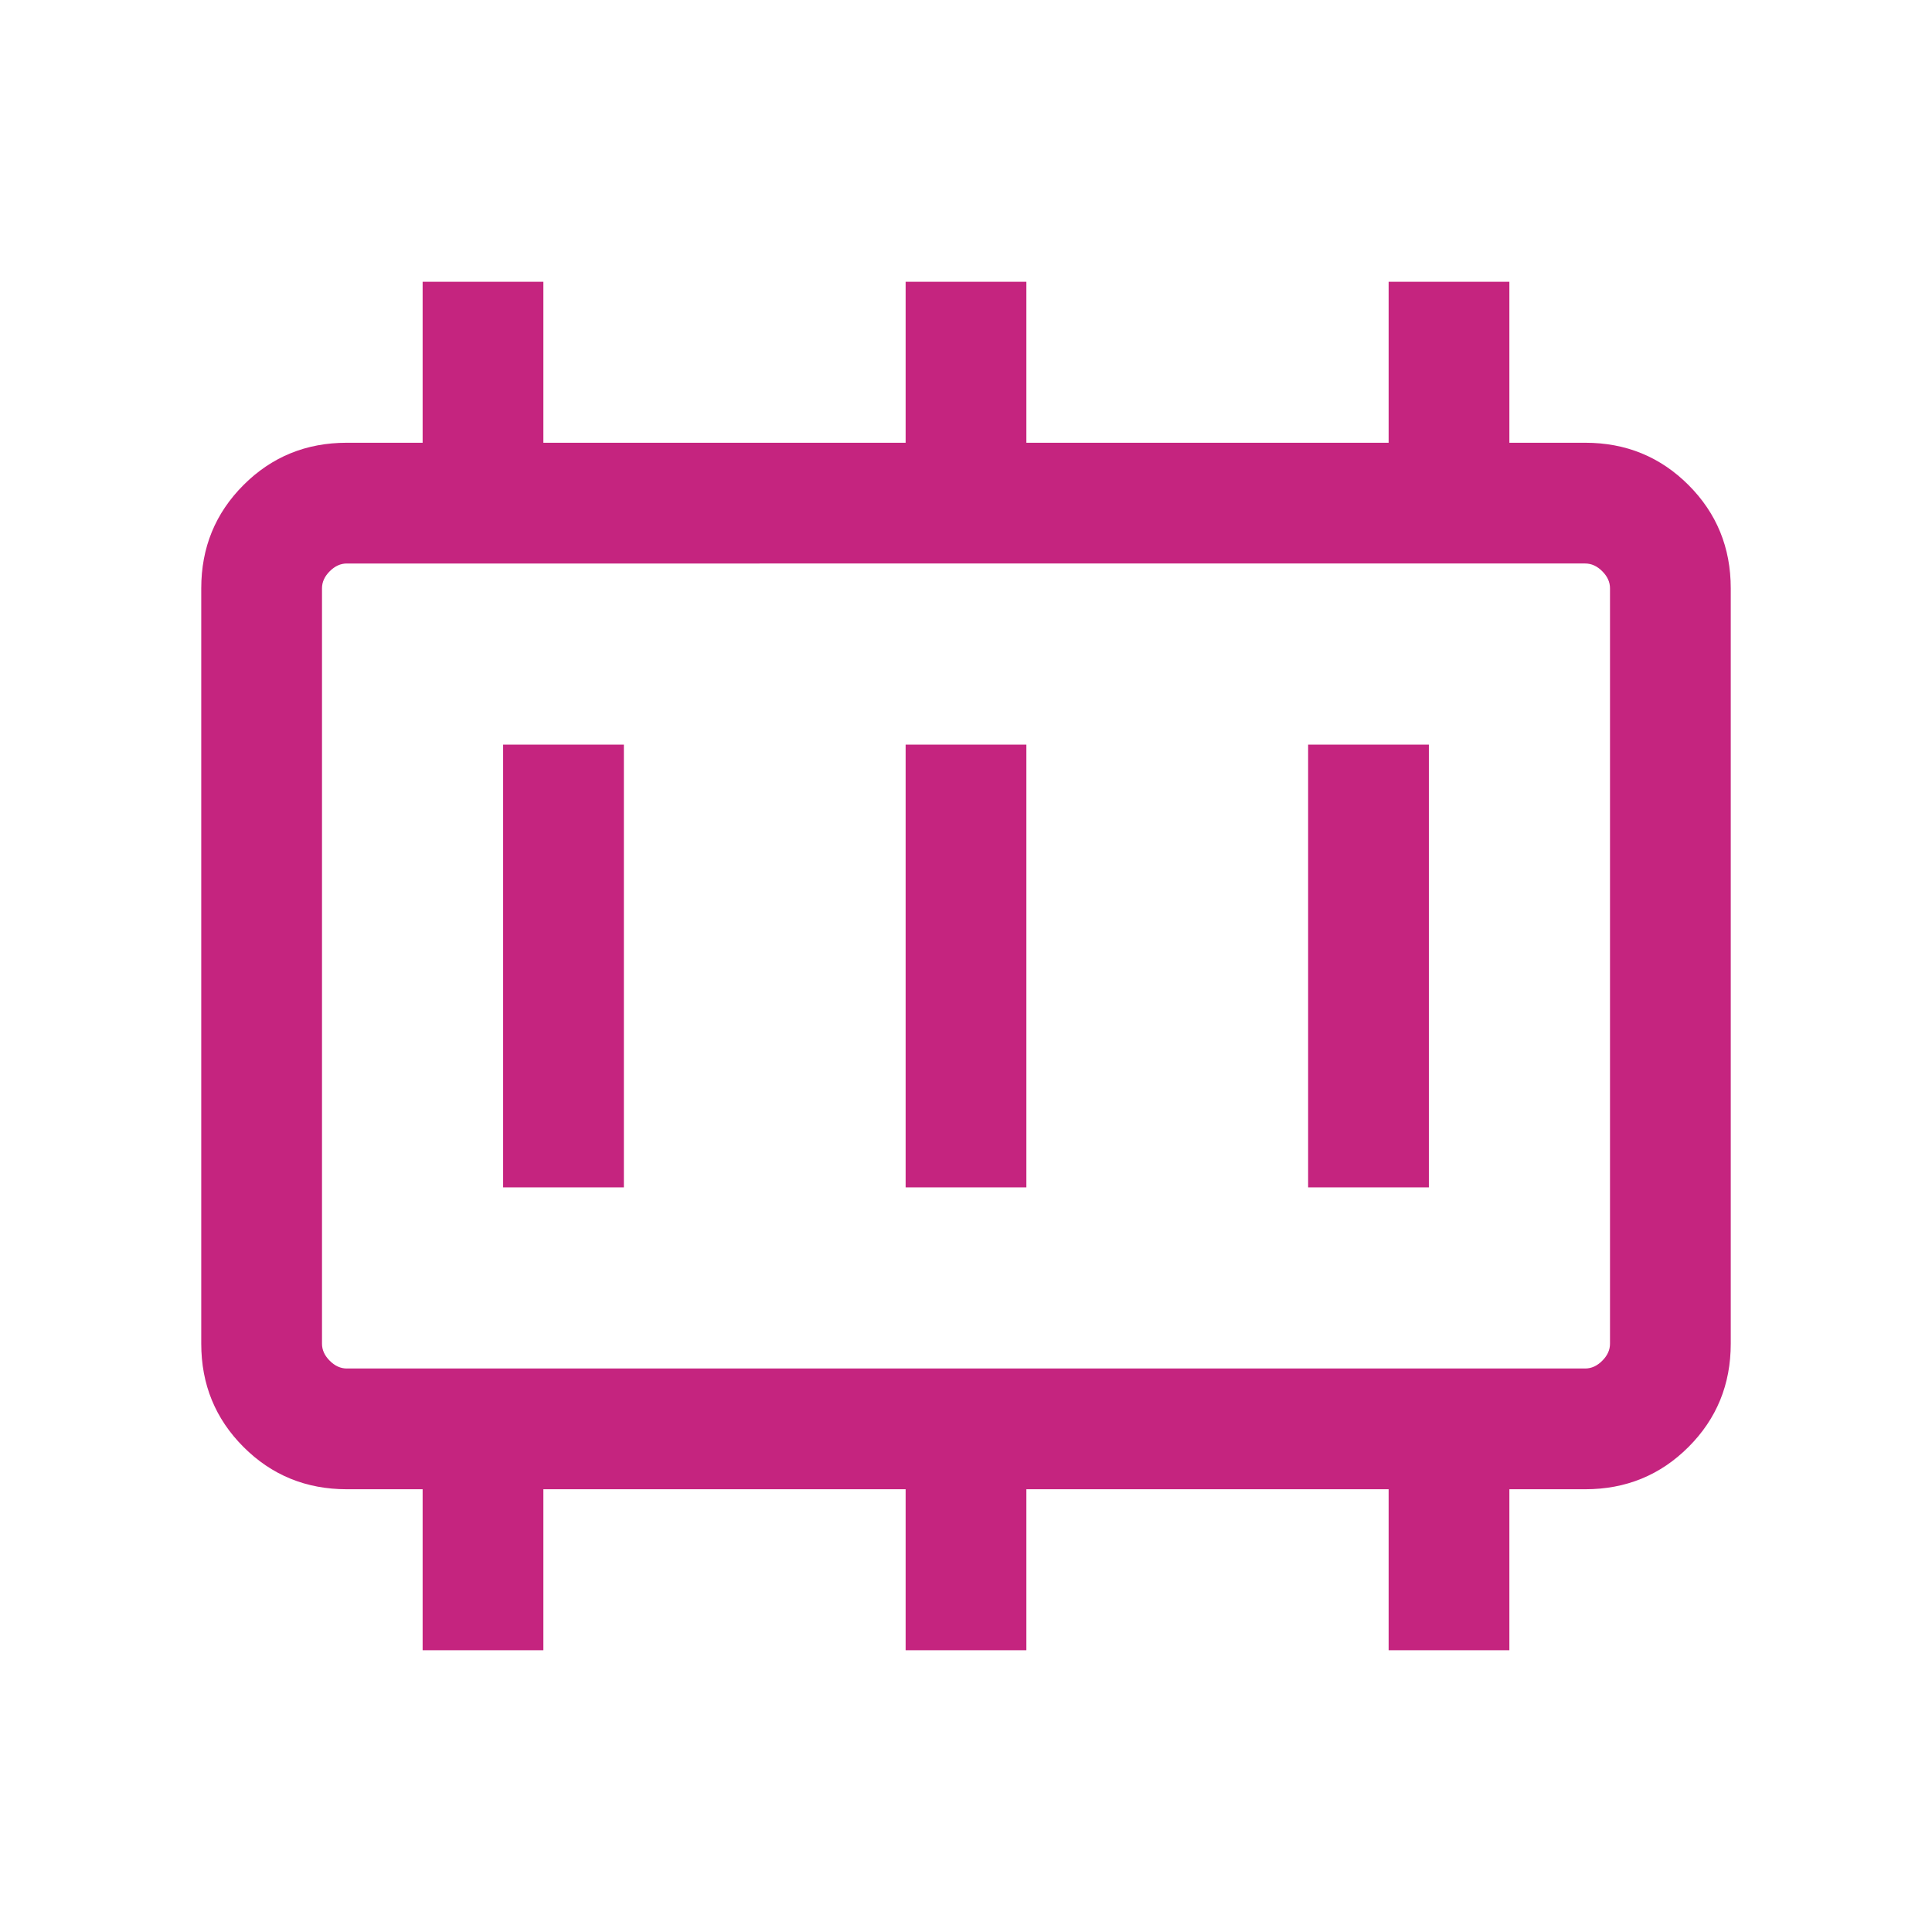 <svg xmlns="http://www.w3.org/2000/svg" height="24px" viewBox="0 -960 960 960" width="24px" fill="#c5247f"><path d="M250-370h60v-220h-60v220Zm200 0h60v-220h-60v220Zm200 0h60v-220h-60v220Zm-477.69 90h615.38q4.62 0 8.46-3.85 3.85-3.84 3.85-8.46v-375.38q0-4.62-3.85-8.46-3.84-3.85-8.46-3.85H172.31q-4.62 0-8.46 3.85-3.85 3.84-3.85 8.46v375.38q0 4.62 3.85 8.46 3.84 3.85 8.46 3.85ZM160-280v-400 400Zm50 140v-80h-37.69Q142-220 121-241q-21-21-21-51.31v-375.38Q100-698 121-719q21-21 51.31-21H210v-80h60v80h180v-80h60v80h180v-80h60v80h37.69Q818-740 839-719q21 21 21 51.31v375.38Q860-262 839-241q-21 21-51.31 21H750v80h-60v-80H510v80h-60v-80H270v80h-60Z"/></svg>